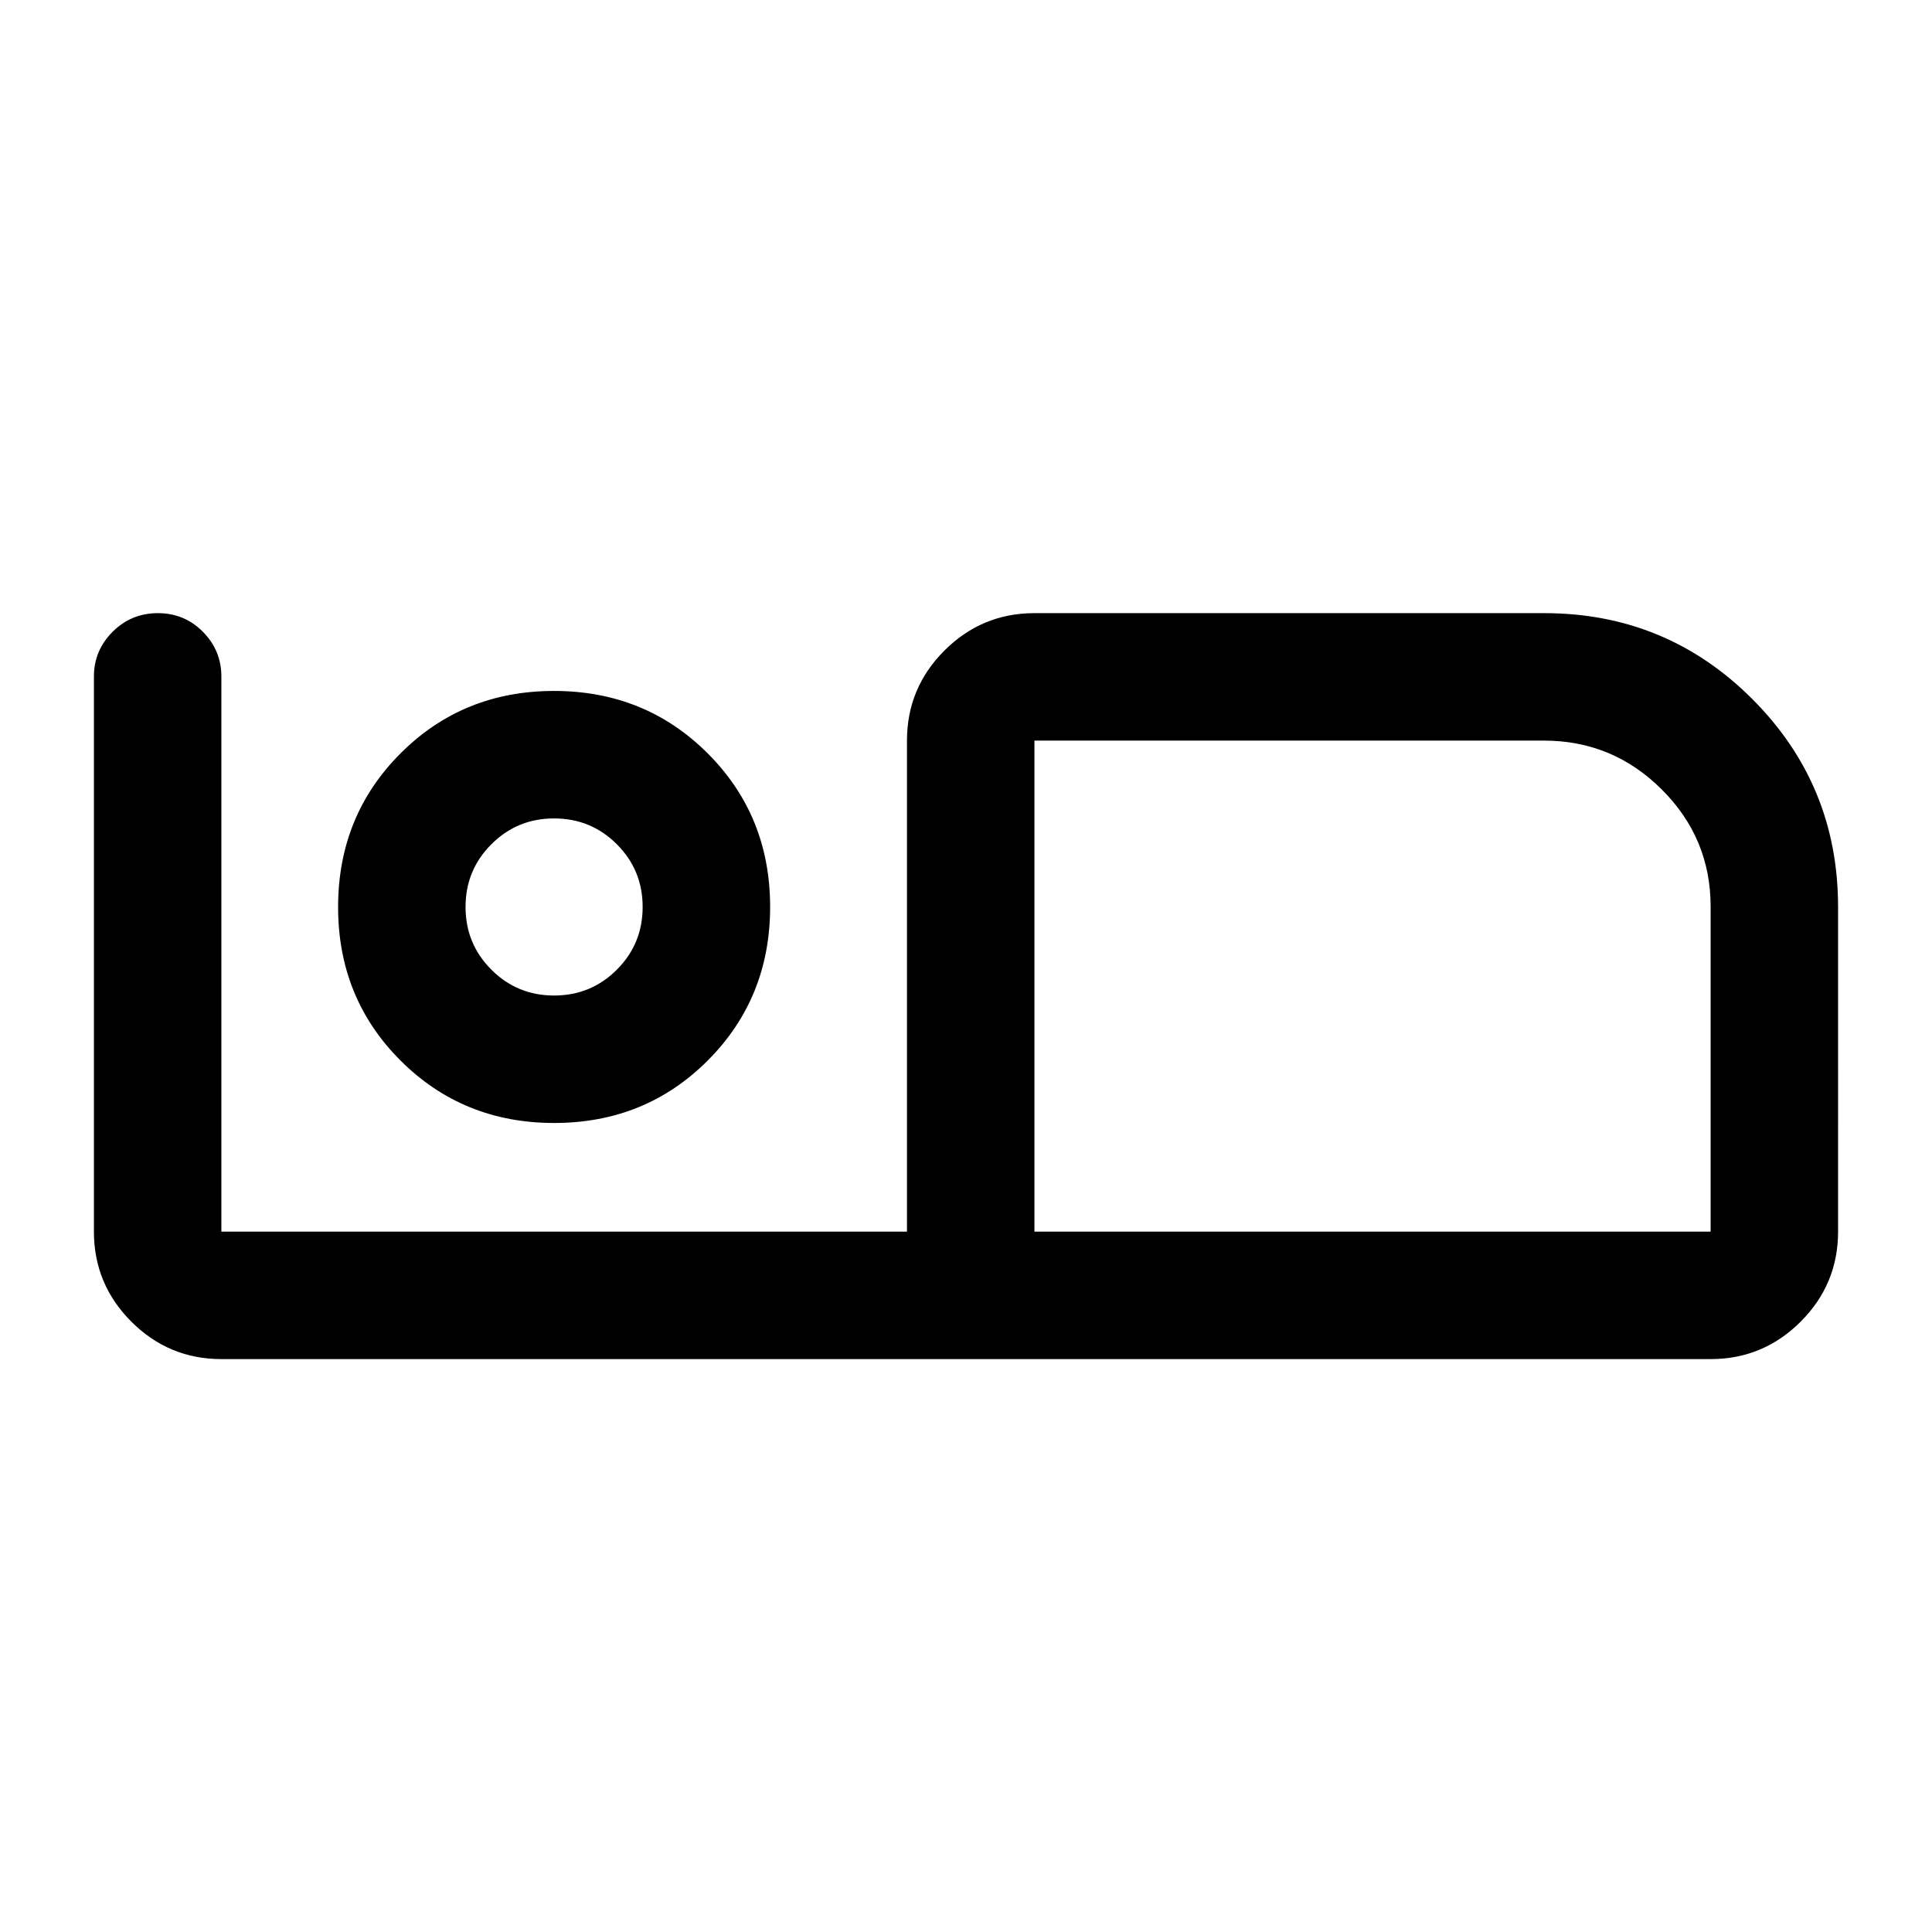 <svg xmlns="http://www.w3.org/2000/svg" height="40" viewBox="0 -960 960 960" width="40"><path d="M850-284.67H110q-26.13 0-44.73-18.6-18.6-18.6-18.6-44.73v-275.83q0-12.95 9.28-22.23 9.28-9.27 22.5-9.27t22.38 9.27q9.17 9.28 9.17 22.23V-348h340.67v-244q0-26.12 18.6-44.73 18.61-18.6 44.73-18.6h253.33q60.7 0 103.35 42.65 42.65 42.65 42.65 103.35V-348q0 26.13-18.6 44.73-18.6 18.6-44.73 18.6ZM514-348h336v-161.54q0-34-24.33-58.23Q801.34-592 767.17-592H514v244Zm0-244v244-244ZM275.37-402q45.3 0 76.3-31.04t31-76.33q0-45.3-31.04-76.3t-76.34-31q-45.29 0-76.29 31.04-31 31.04-31 76.34Q168-464 199.04-433q31.04 31 76.33 31Zm-.04-63.33q-18.33 0-31.16-12.84-12.84-12.83-12.84-31.16 0-18.34 12.84-31.17 12.83-12.83 31.16-12.83 18.34 0 31.17 12.83 12.83 12.83 12.83 31.17 0 18.33-12.83 31.16-12.83 12.84-31.17 12.84Zm0-44Z"/></svg>